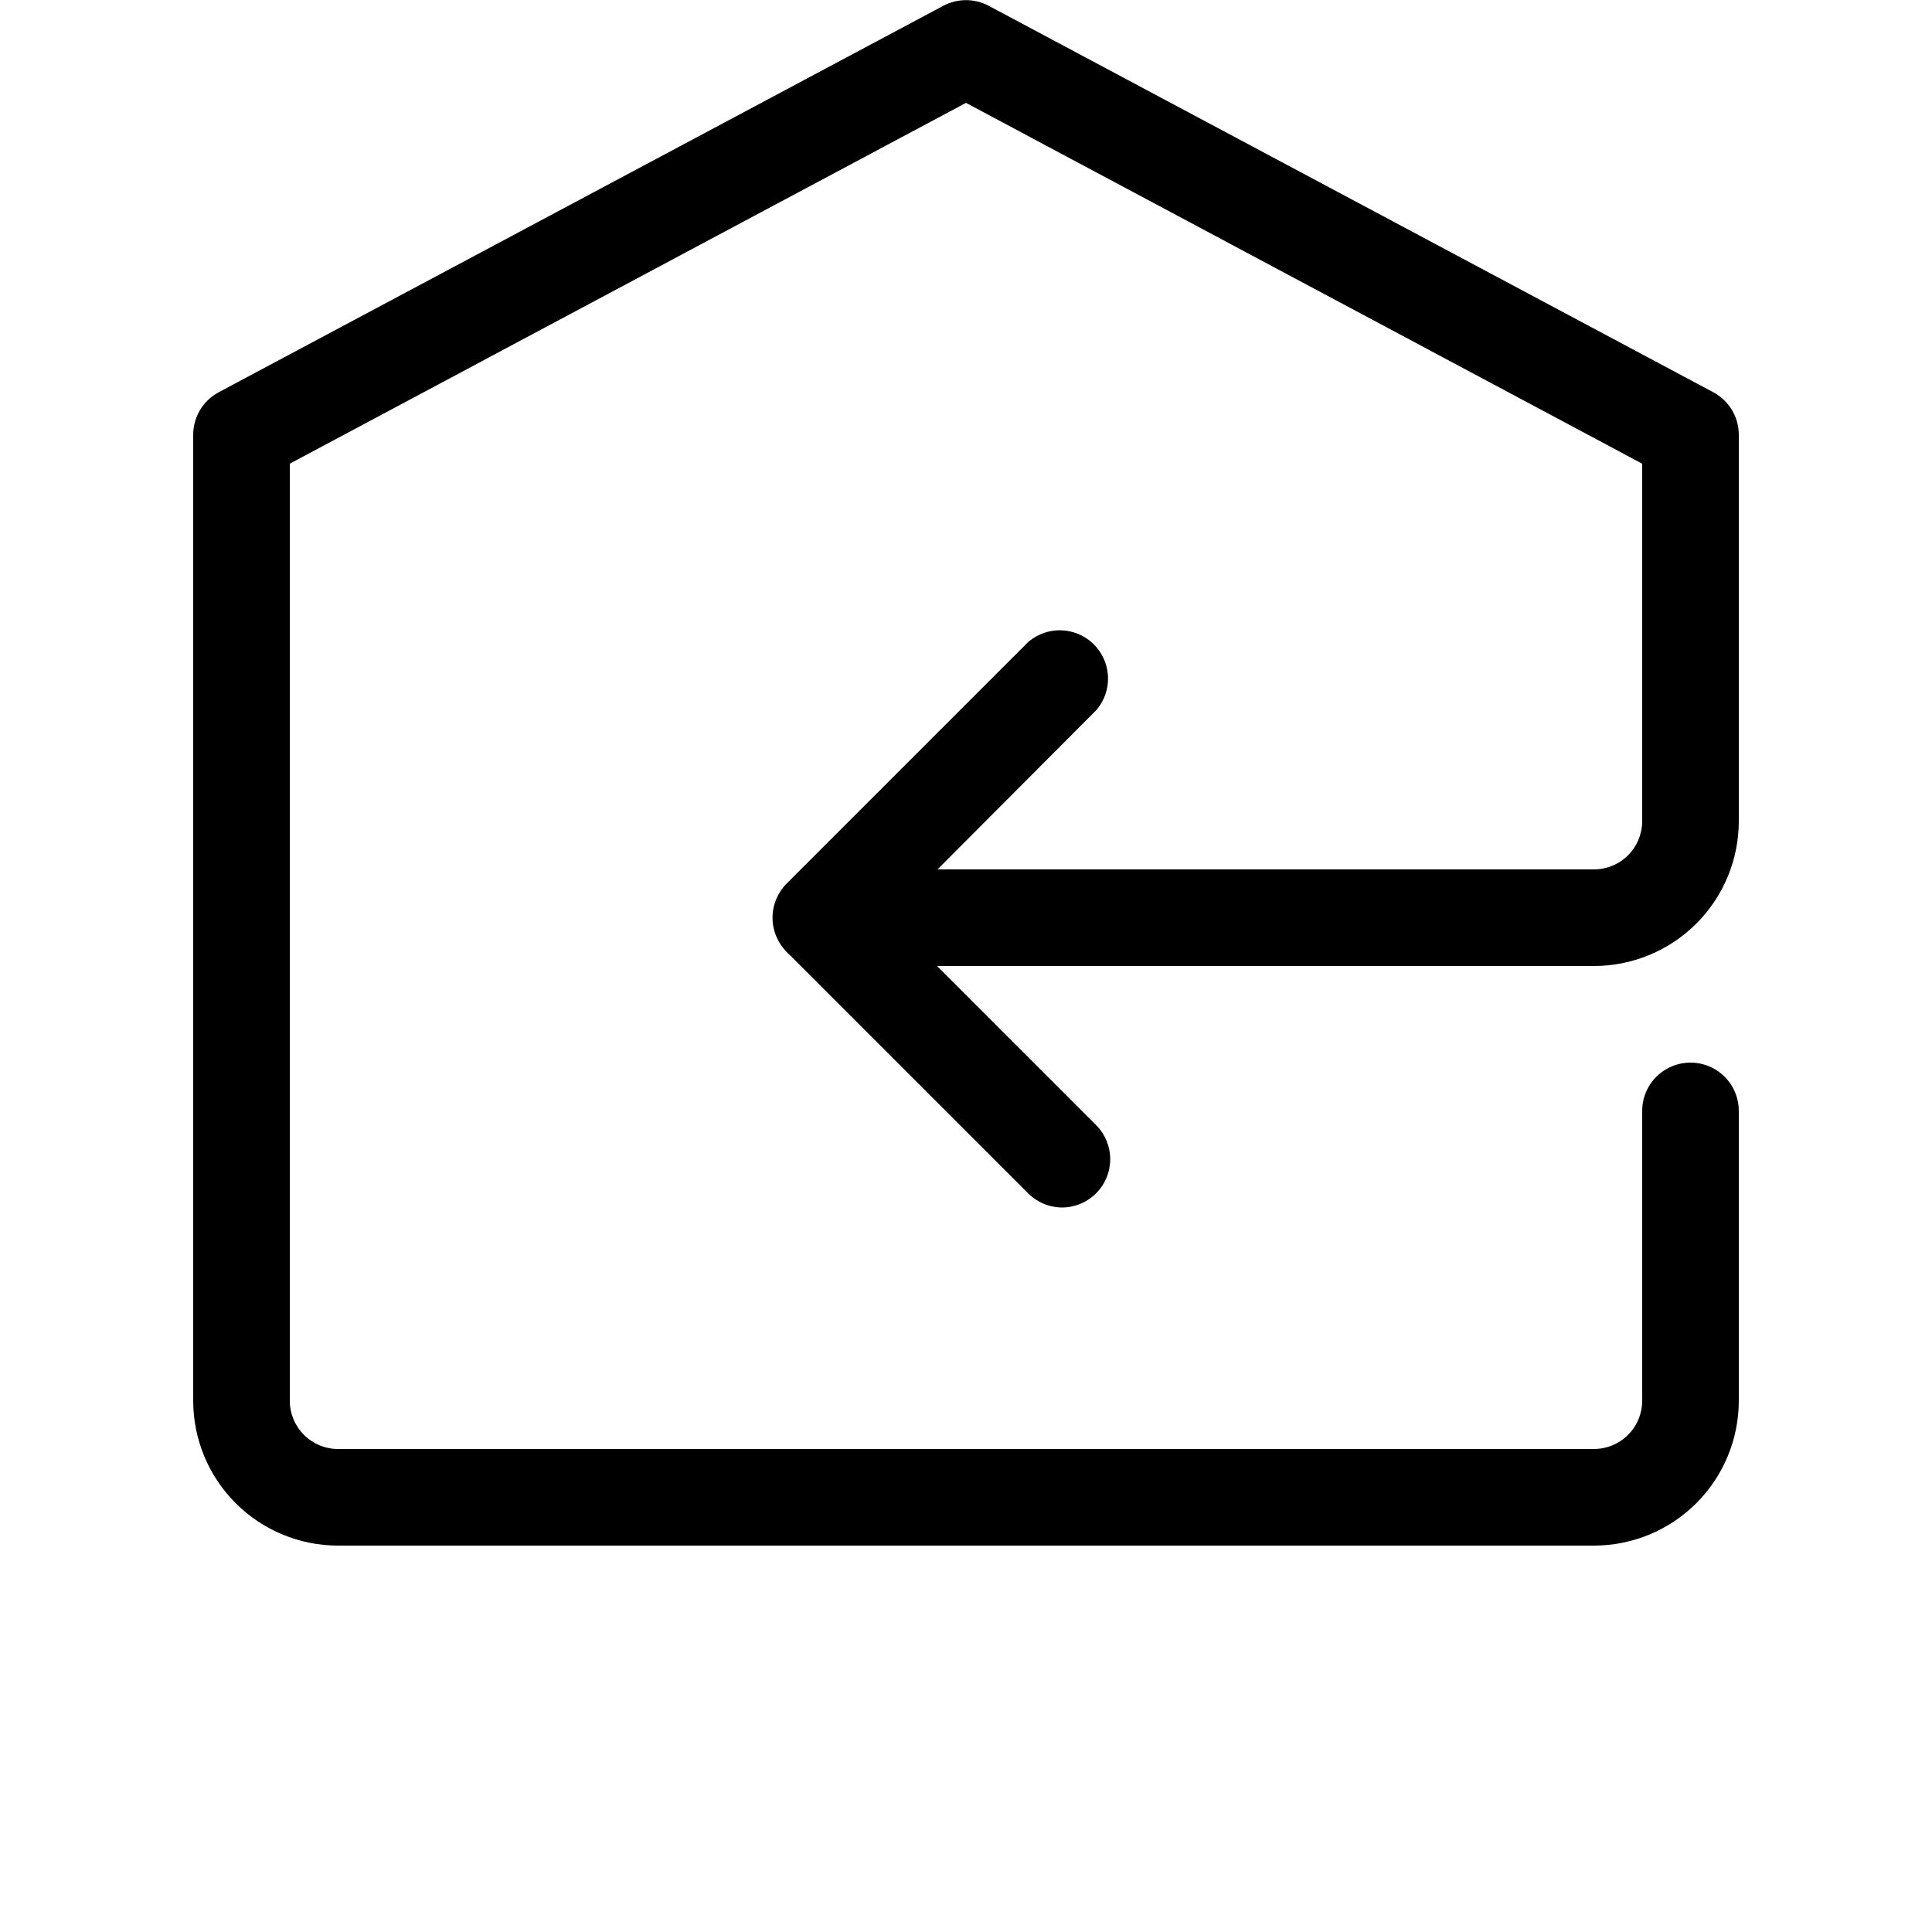 <?xml version="1.0" encoding="UTF-8"?>
<svg width="700pt" height="700pt" version="1.1" viewBox="0 0 700 700" xmlns="http://www.w3.org/2000/svg">
 <g>
  <path d="m577.5 560h-455c-13.926 0-27.277-5.531-37.125-15.375-9.844-9.848-15.375-23.199-15.375-37.125v-350c0.008-3.164 0.875-6.269 2.508-8.98 1.633-2.715 3.973-4.93 6.766-6.418l262.5-140c5.144-2.738 11.309-2.738 16.453 0l262.5 140c2.793 1.488 5.133 3.703 6.766 6.418 1.633 2.711 2.5 5.816 2.508 8.98v140c0 13.926-5.531 27.277-15.375 37.125-9.848 9.844-23.199 15.375-37.125 15.375h-280c-4.66 0.027-9.141-1.805-12.445-5.094-3.305-3.289-5.16-7.758-5.156-12.422 0.004-4.66 1.867-9.125 5.176-12.41l87.5-87.5c4.508-3.856 10.66-5.172 16.348-3.488 5.688 1.68 10.137 6.129 11.816 11.816 1.684 5.691 0.371 11.844-3.488 16.348l-57.574 57.75h237.82c4.641 0 9.094-1.844 12.375-5.125s5.125-7.734 5.125-12.375v-129.5l-245-130.73-245 130.73v339.5c0 4.641 1.844 9.094 5.125 12.375s7.734 5.125 12.375 5.125h455c4.641 0 9.094-1.844 12.375-5.125s5.125-7.734 5.125-12.375v-105c0-6.254 3.336-12.031 8.75-15.156s12.086-3.125 17.5 0 8.75 8.902 8.75 15.156v105c0 13.926-5.531 27.277-15.375 37.125-9.848 9.844-23.199 15.375-37.125 15.375z"/>
  <path d="m385 437.5c-4.652 0.027-9.121-1.801-12.426-5.074l-87.5-87.5c-3.856-4.508-5.172-10.66-3.488-16.348 1.68-5.688 6.129-10.137 11.816-11.816 5.691-1.684 11.844-0.371 16.348 3.488l87.5 87.5c3.215 3.281 5.012 7.691 5.004 12.285-0.008 4.594-1.824 9-5.051 12.266s-7.609 5.133-12.203 5.199z"/>
 </g>
</svg>
